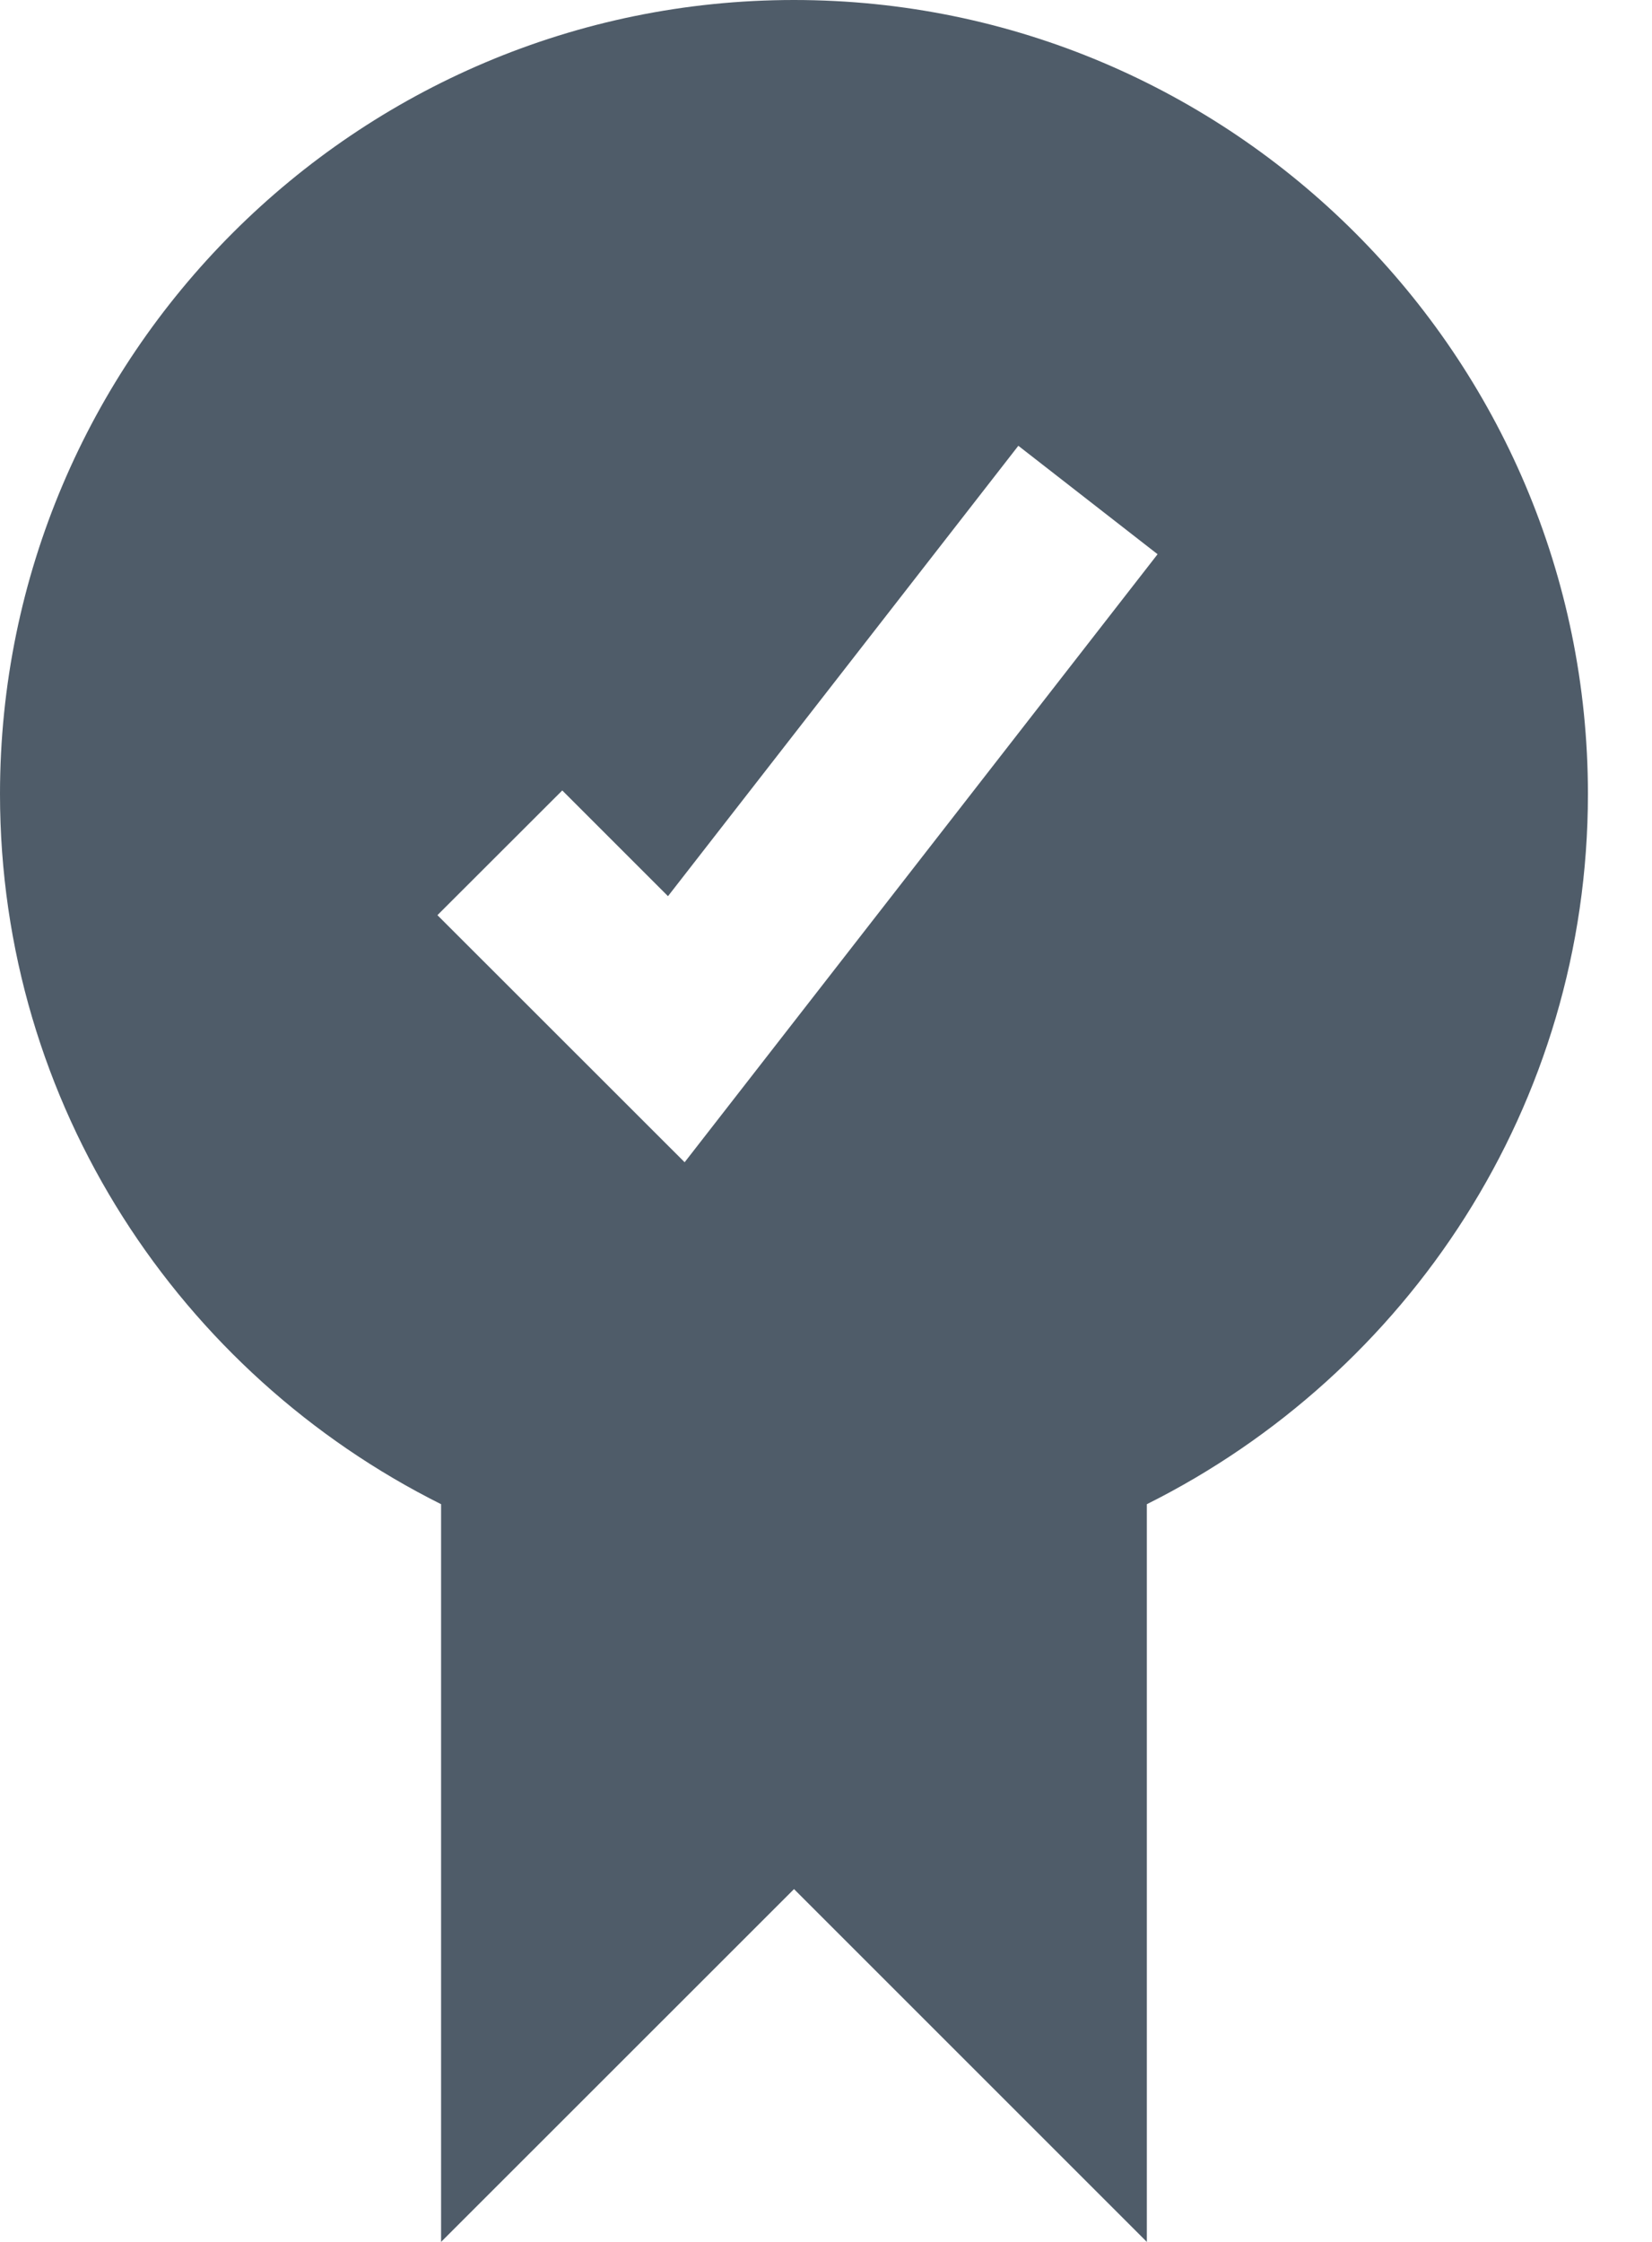 <?xml version="1.0" encoding="UTF-8"?>
<svg width="14px" height="19px" viewBox="0 0 14 19" version="1.1" xmlns="http://www.w3.org/2000/svg" xmlns:xlink="http://www.w3.org/1999/xlink">
    <!-- Generator: Sketch 51.3 (57544) - http://www.bohemiancoding.com/sketch -->
    <title>Shape Copy 3</title>
    <desc>Created with Sketch.</desc>
    <defs></defs>
    <g id="PICHT_v1" stroke="none" stroke-width="1" fill="none" fill-rule="evenodd">
        <g id="19_pitch-" transform="translate(-420, -177)" fill="#4F5C69">
            <path d="M426.729,177 C423.019,177 420,180.018 420,183.729 C420,186.364 421.527,188.643 423.738,189.748 L423.738,196 L426.729,193.01 L429.719,196 L429.719,189.748 C431.931,188.643 433.457,186.365 433.457,183.729 C433.457,180.018 430.438,177 426.729,177 Z M425.802,186.85 L423.707,184.756 L424.765,183.699 L425.661,184.595 L428.63,180.778 L429.81,181.697 L425.802,186.85 Z" id="Shape-Copy-3"></path>
        </g>
    </g>
</svg>